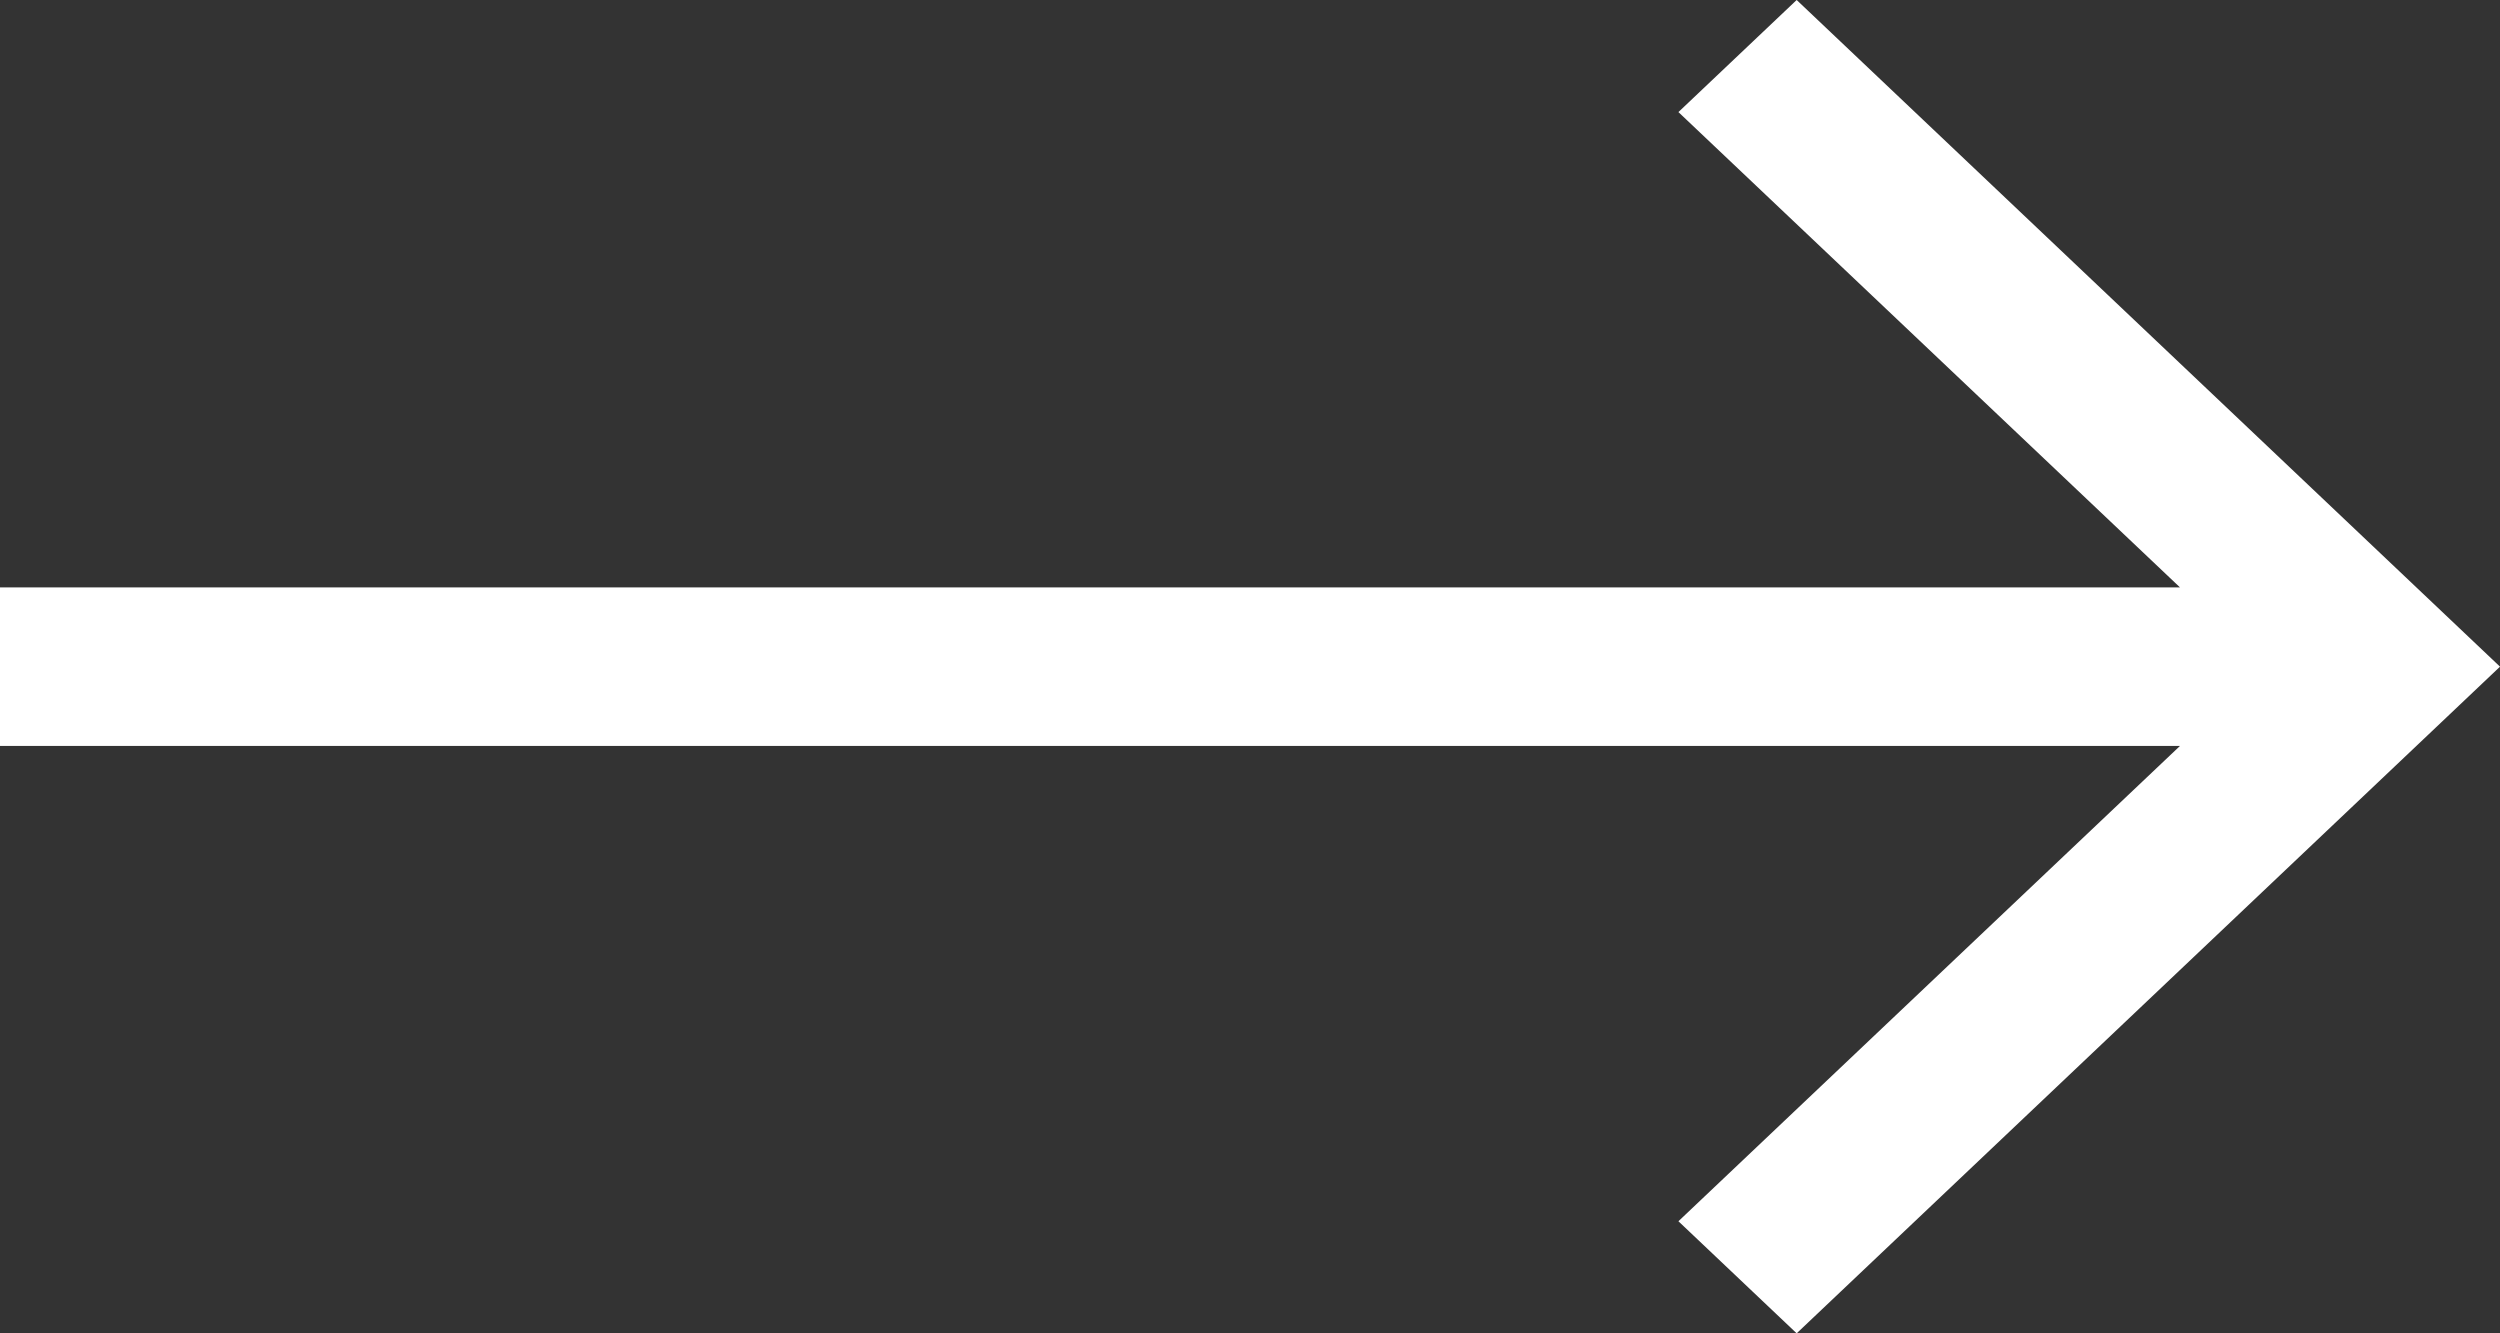 <svg width="30" height="16" viewBox="0 0 30 16" fill="none" xmlns="http://www.w3.org/2000/svg">
<rect x="0" y="0" width="30" height="16" fill="#333333" stroke="none"/>
<path d="M-4.17903e-07 8.951L26.16 8.951L20.141 14.655L21.56 16L30 8L21.56 -6.94731e-08L20.141 1.345L26.16 7.049L-4.17903e-07 7.049V8.951V8.951Z" fill="white"/>
</svg>
